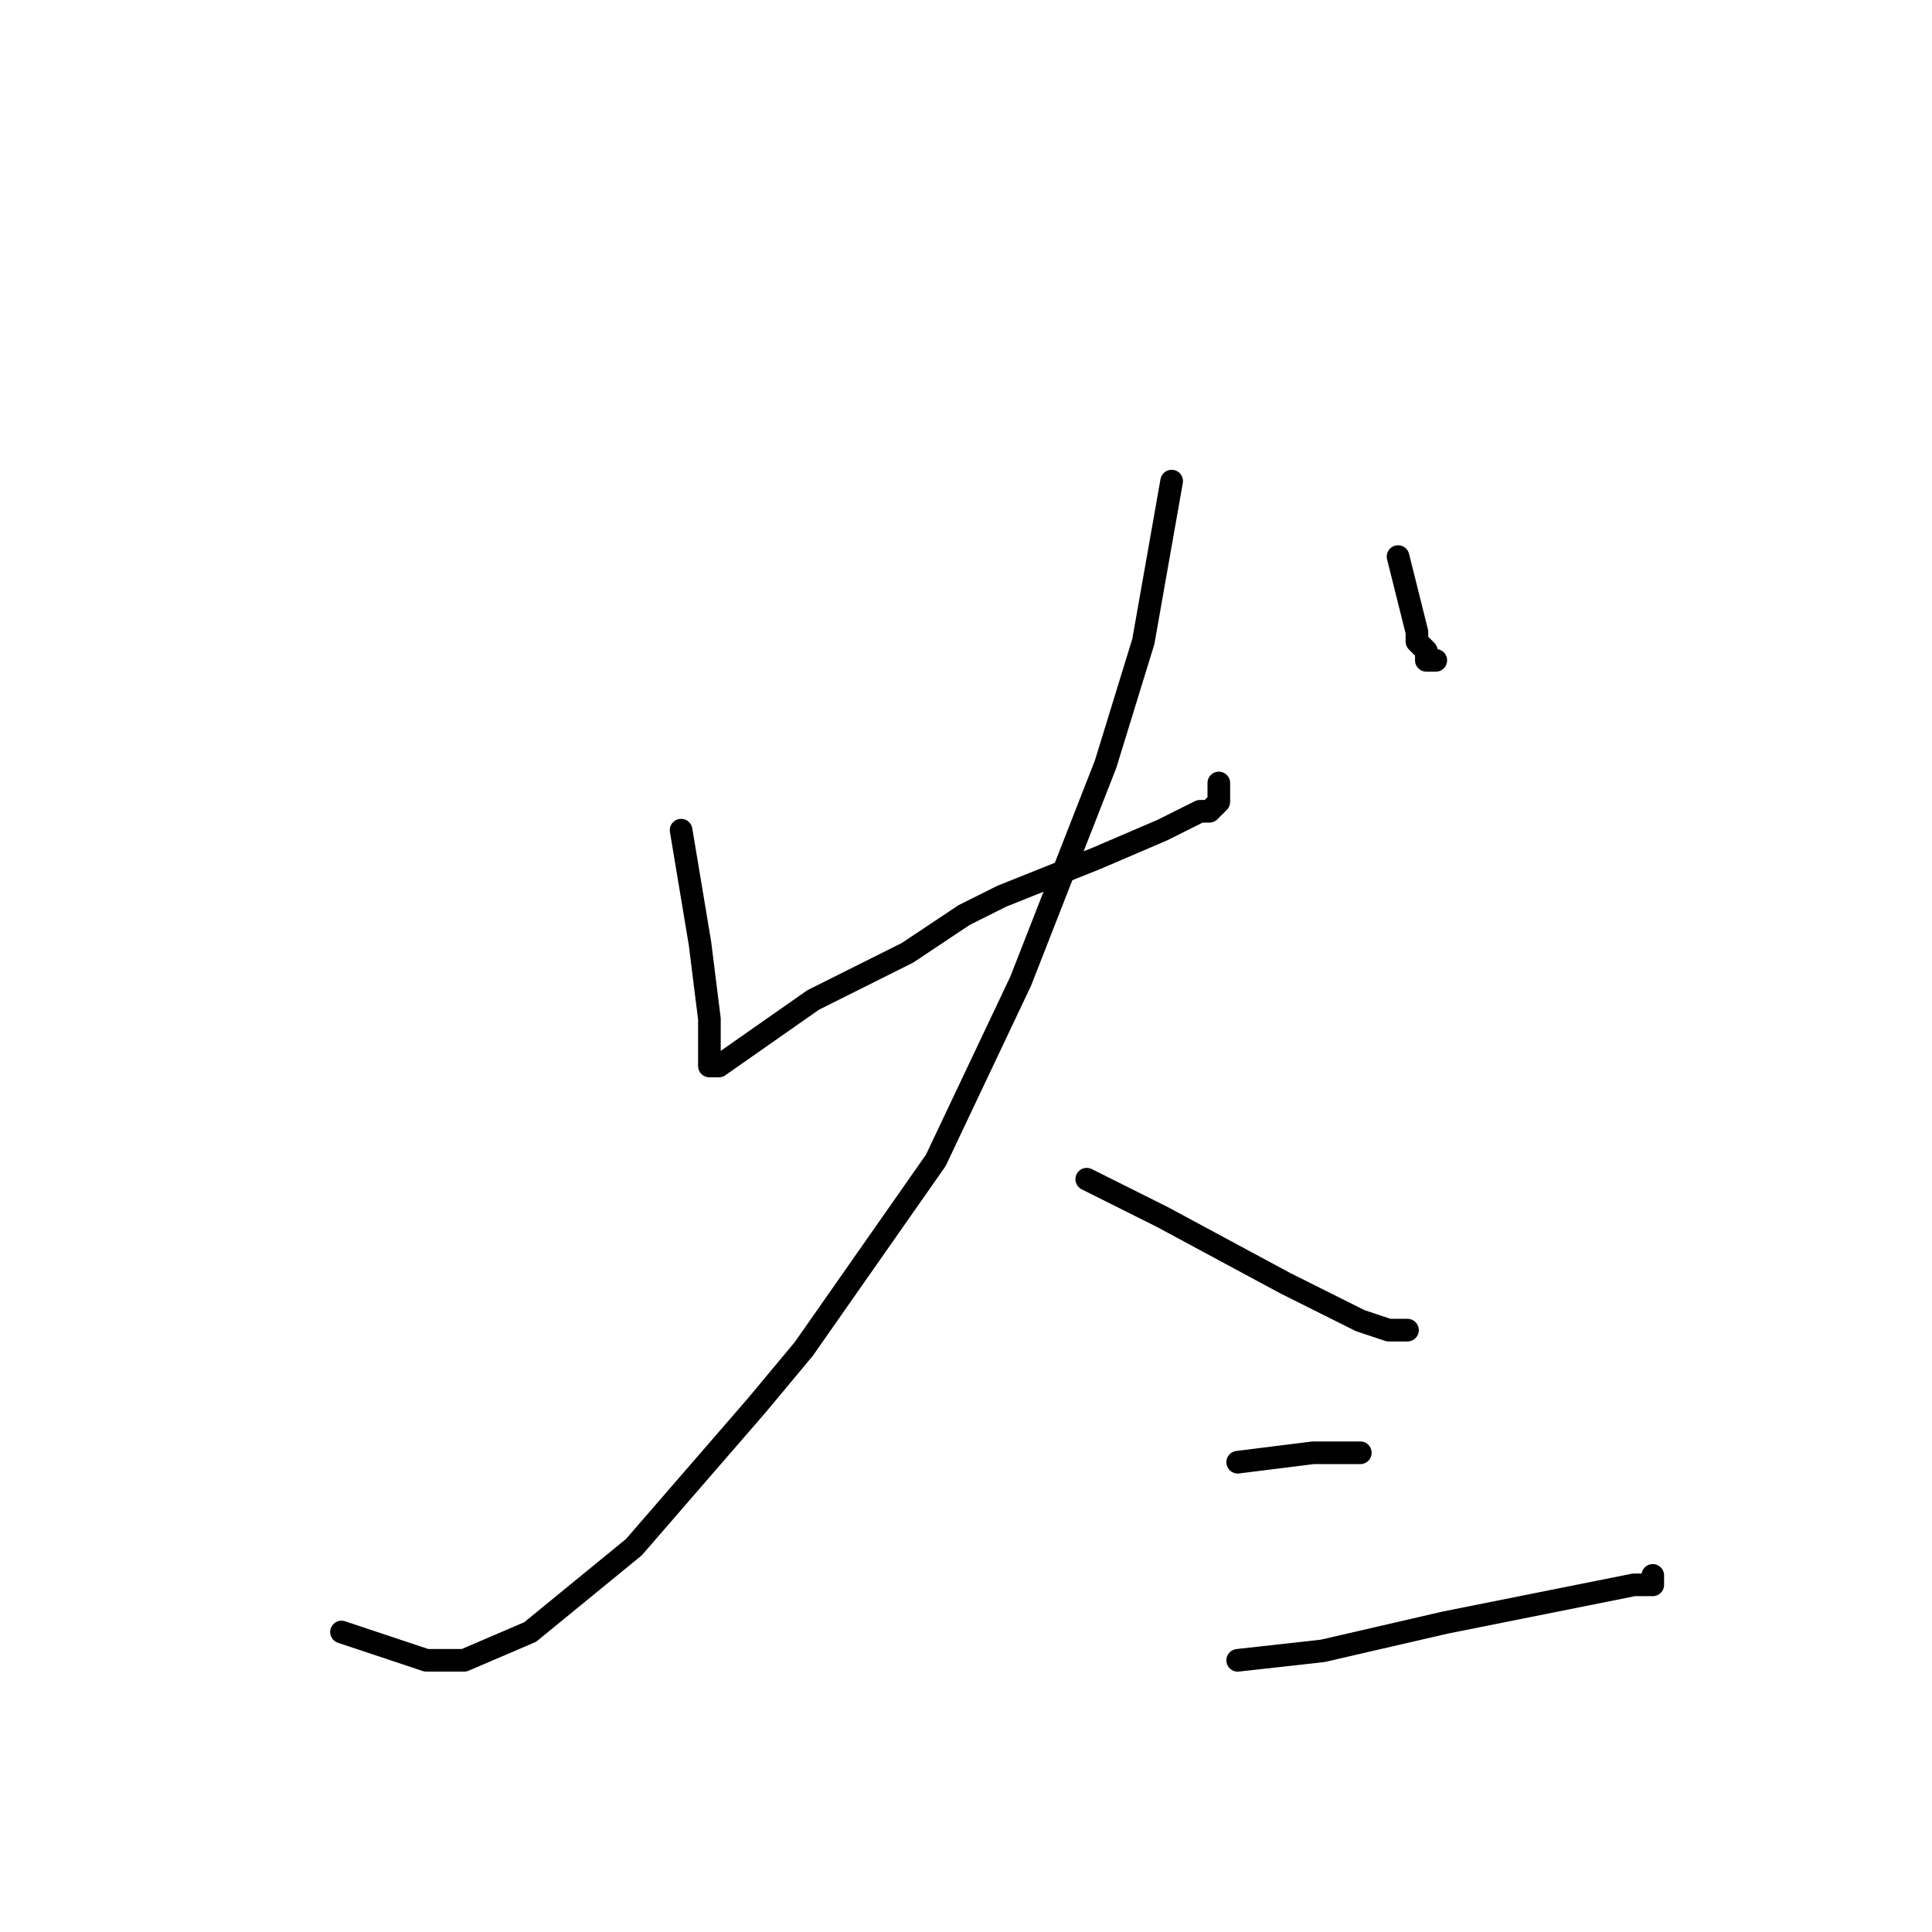 <?xml version="1.0" standalone="no"?>
    <svg width="256" height="256" xmlns="http://www.w3.org/2000/svg" version="1.1">
    <polyline stroke="black" stroke-width="3" stroke-linecap="round" fill="transparent" stroke-linejoin="round" points="90.25 110 92.75 125 94 135 94 138.75 94 140 94 141.25 95.25 141.25 107.75 132.5 120.25 126.25 127.75 121.25 132.75 118.75 145.25 113.75 154 110 159 107.5 160.25 107.5 161.5 106.25 161.5 103.75 161.5 103.75 " />
        <polyline stroke="black" stroke-width="3" stroke-linecap="round" fill="transparent" stroke-linejoin="round" points="185.25 73.75 186.5 78.75 187.75 83.75 187.75 85 189 86.25 189 87.5 190.25 87.5 190.25 87.5 " />
        <polyline stroke="black" stroke-width="3" stroke-linecap="round" fill="transparent" stroke-linejoin="round" points="155.25 63.75 151.5 85 146.5 101.25 135.25 130 124 153.75 106.5 178.75 100.25 186.25 84 205 70.25 216.25 61.5 220 56.5 220 45.25 216.25 45.25 216.25 " />
        <polyline stroke="black" stroke-width="3" stroke-linecap="round" fill="transparent" stroke-linejoin="round" points="144 156.25 154 161.25 170.25 170 180.25 175 184 176.25 185.25 176.25 186.5 176.25 186.5 176.25 " />
        <polyline stroke="black" stroke-width="3" stroke-linecap="round" fill="transparent" stroke-linejoin="round" points="164 193.75 174 192.5 179 192.5 180.25 192.5 180.25 192.5 " />
        <polyline stroke="black" stroke-width="3" stroke-linecap="round" fill="transparent" stroke-linejoin="round" points="164 220 175.25 218.75 191.5 215 204 212.5 210.25 211.25 216.5 210 219 210 219 208.75 219 208.75 " />
        </svg>